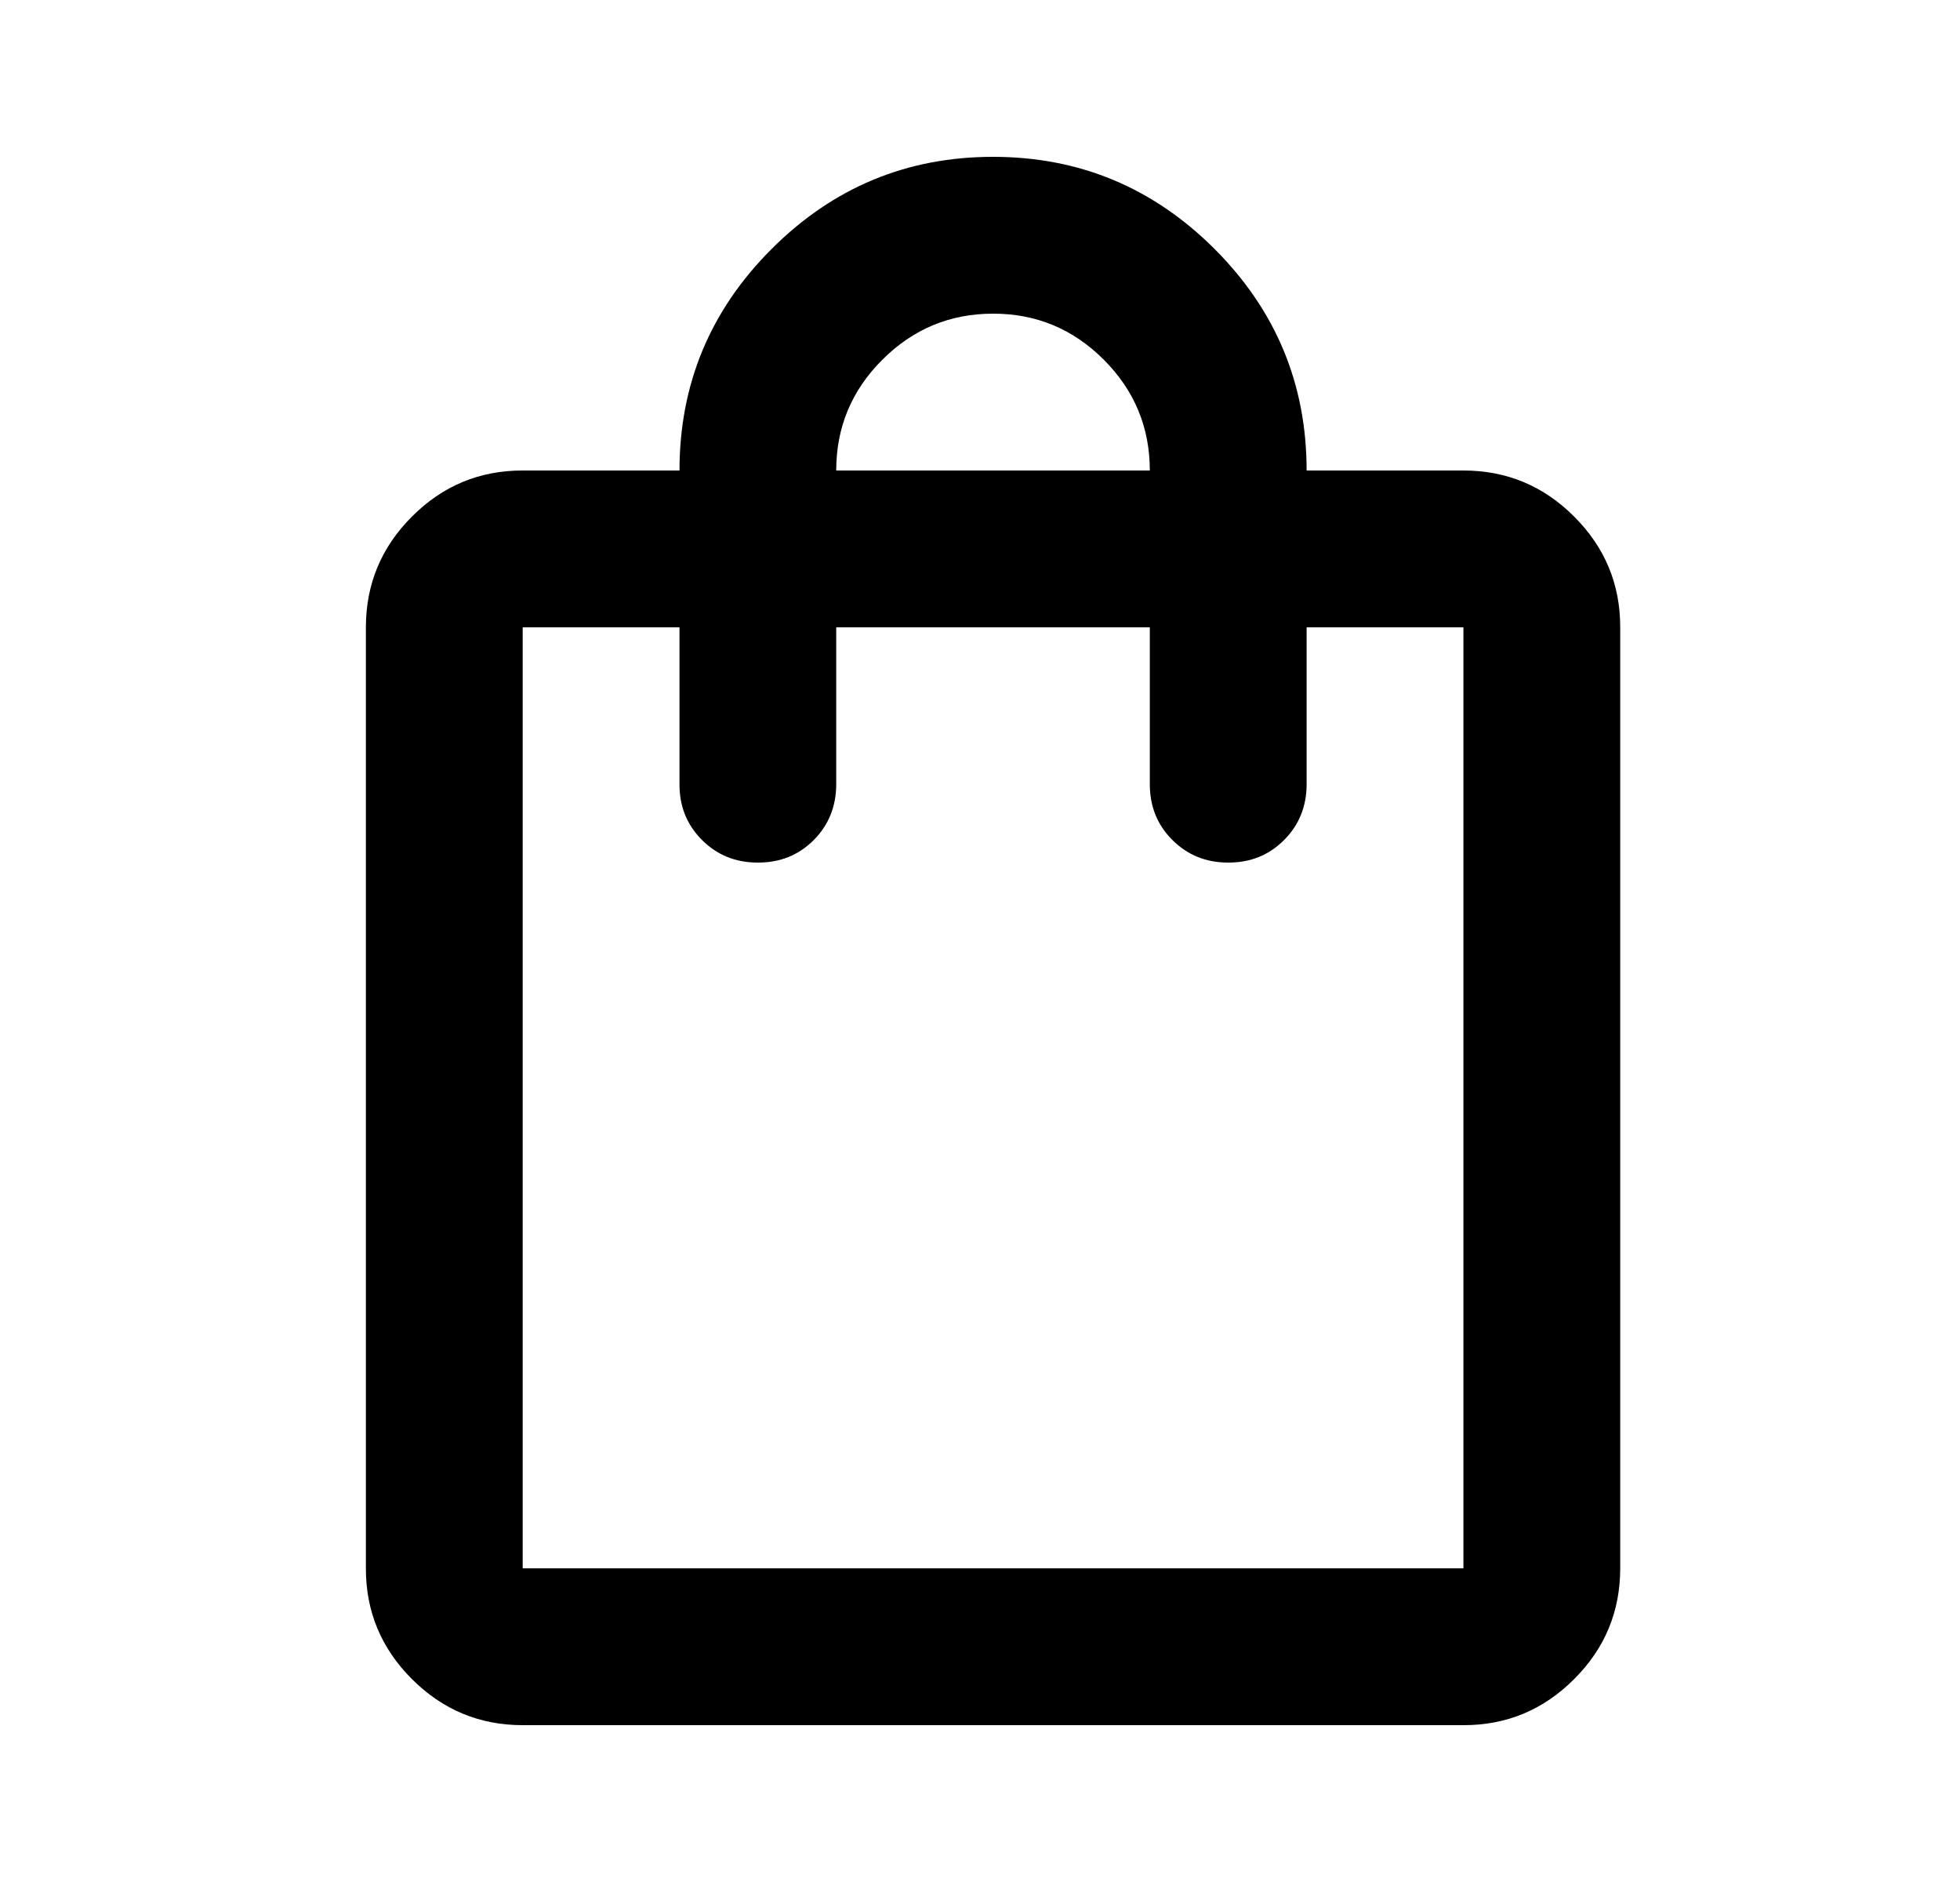 <svg width="25" height="24" viewBox="0 0 25 24" fill="none" xmlns="http://www.w3.org/2000/svg">
<path d="M6.667 22C6.117 22 5.646 21.804 5.254 21.412C4.862 21.02 4.666 20.549 4.667 20V8C4.667 7.45 4.863 6.979 5.255 6.587C5.647 6.195 6.117 5.999 6.667 6H8.667C8.667 4.9 9.058 3.958 9.842 3.175C10.625 2.392 11.566 2 12.666 2C13.767 2 14.708 2.392 15.492 3.175C16.275 3.958 16.666 4.9 16.666 6H18.666C19.216 6 19.688 6.196 20.079 6.588C20.471 6.98 20.667 7.451 20.666 8V20C20.666 20.55 20.471 21.021 20.078 21.413C19.686 21.805 19.216 22.001 18.666 22H6.667ZM6.667 20H18.666V8H16.666V10C16.666 10.283 16.57 10.521 16.378 10.713C16.186 10.905 15.949 11.001 15.666 11C15.383 11 15.146 10.904 14.954 10.712C14.761 10.52 14.666 10.283 14.666 10V8H10.666V10C10.666 10.283 10.57 10.521 10.379 10.713C10.187 10.905 9.949 11.001 9.667 11C9.383 11 9.146 10.904 8.954 10.712C8.762 10.52 8.666 10.283 8.667 10V8H6.667V20ZM10.666 6H14.666C14.666 5.45 14.47 4.979 14.079 4.587C13.687 4.195 13.216 3.999 12.666 4C12.117 4 11.646 4.196 11.254 4.588C10.861 4.98 10.666 5.451 10.666 6Z" fill="currentColor"/>
</svg>
